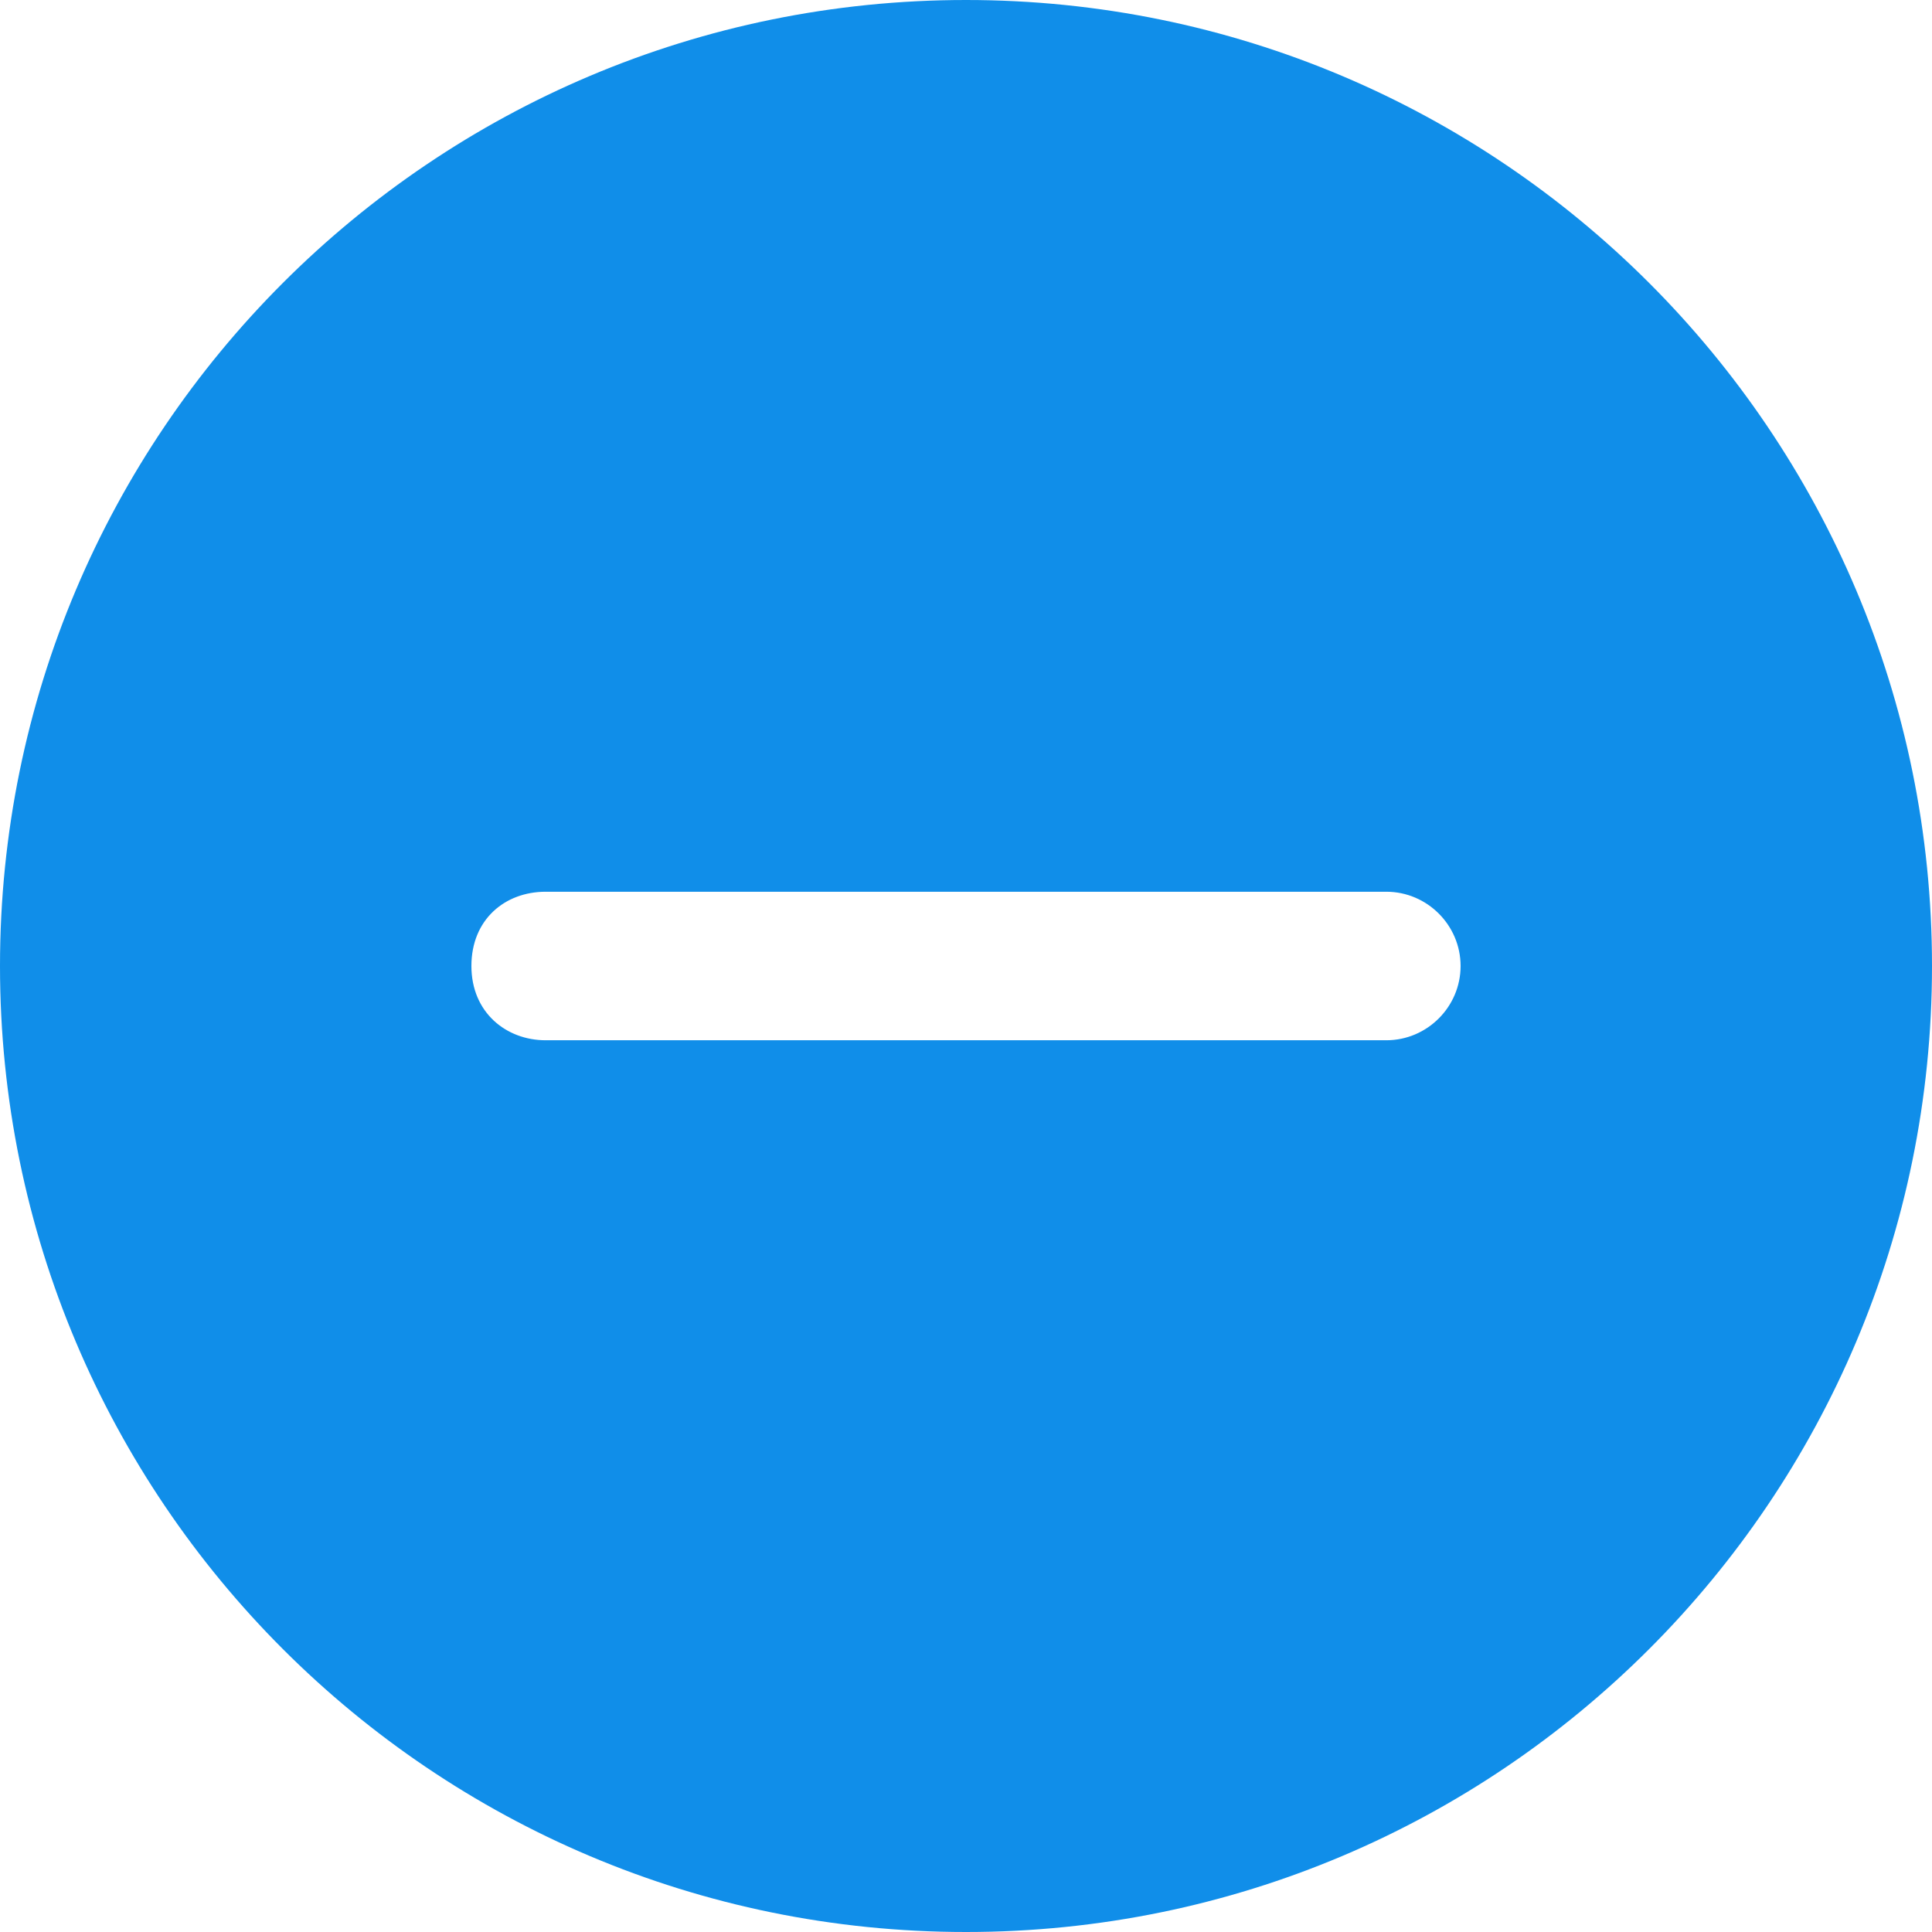 ﻿<?xml version="1.0" encoding="utf-8"?>
<svg version="1.1" xmlns:xlink="http://www.w3.org/1999/xlink" width="16px" height="16px" xmlns="http://www.w3.org/2000/svg">
  <g transform="matrix(1 0 0 1 -1504 -150 )">
    <path d="M 16 8  C 16 3.581  12.419 0  8 0  C 3.581 0  0 3.581  0 8  C 0 12.419  3.581 16  8 16  C 12.419 16  16 12.419  16 8  Z M 12.096 8  C 12.096 8.338  11.819 8.615  11.481 8.615  L 4.519 8.615  C 4.192 8.615  3.904 8.385  3.904 8  C 3.904 7.615  4.181 7.385  4.519 7.385  L 11.481 7.385  C 11.819 7.385  12.096 7.662  12.096 8  Z " fill-rule="nonzero" fill="#108ee9" stroke="none" transform="matrix(1 0 0 1 1504 150 )" />
  </g>
</svg>